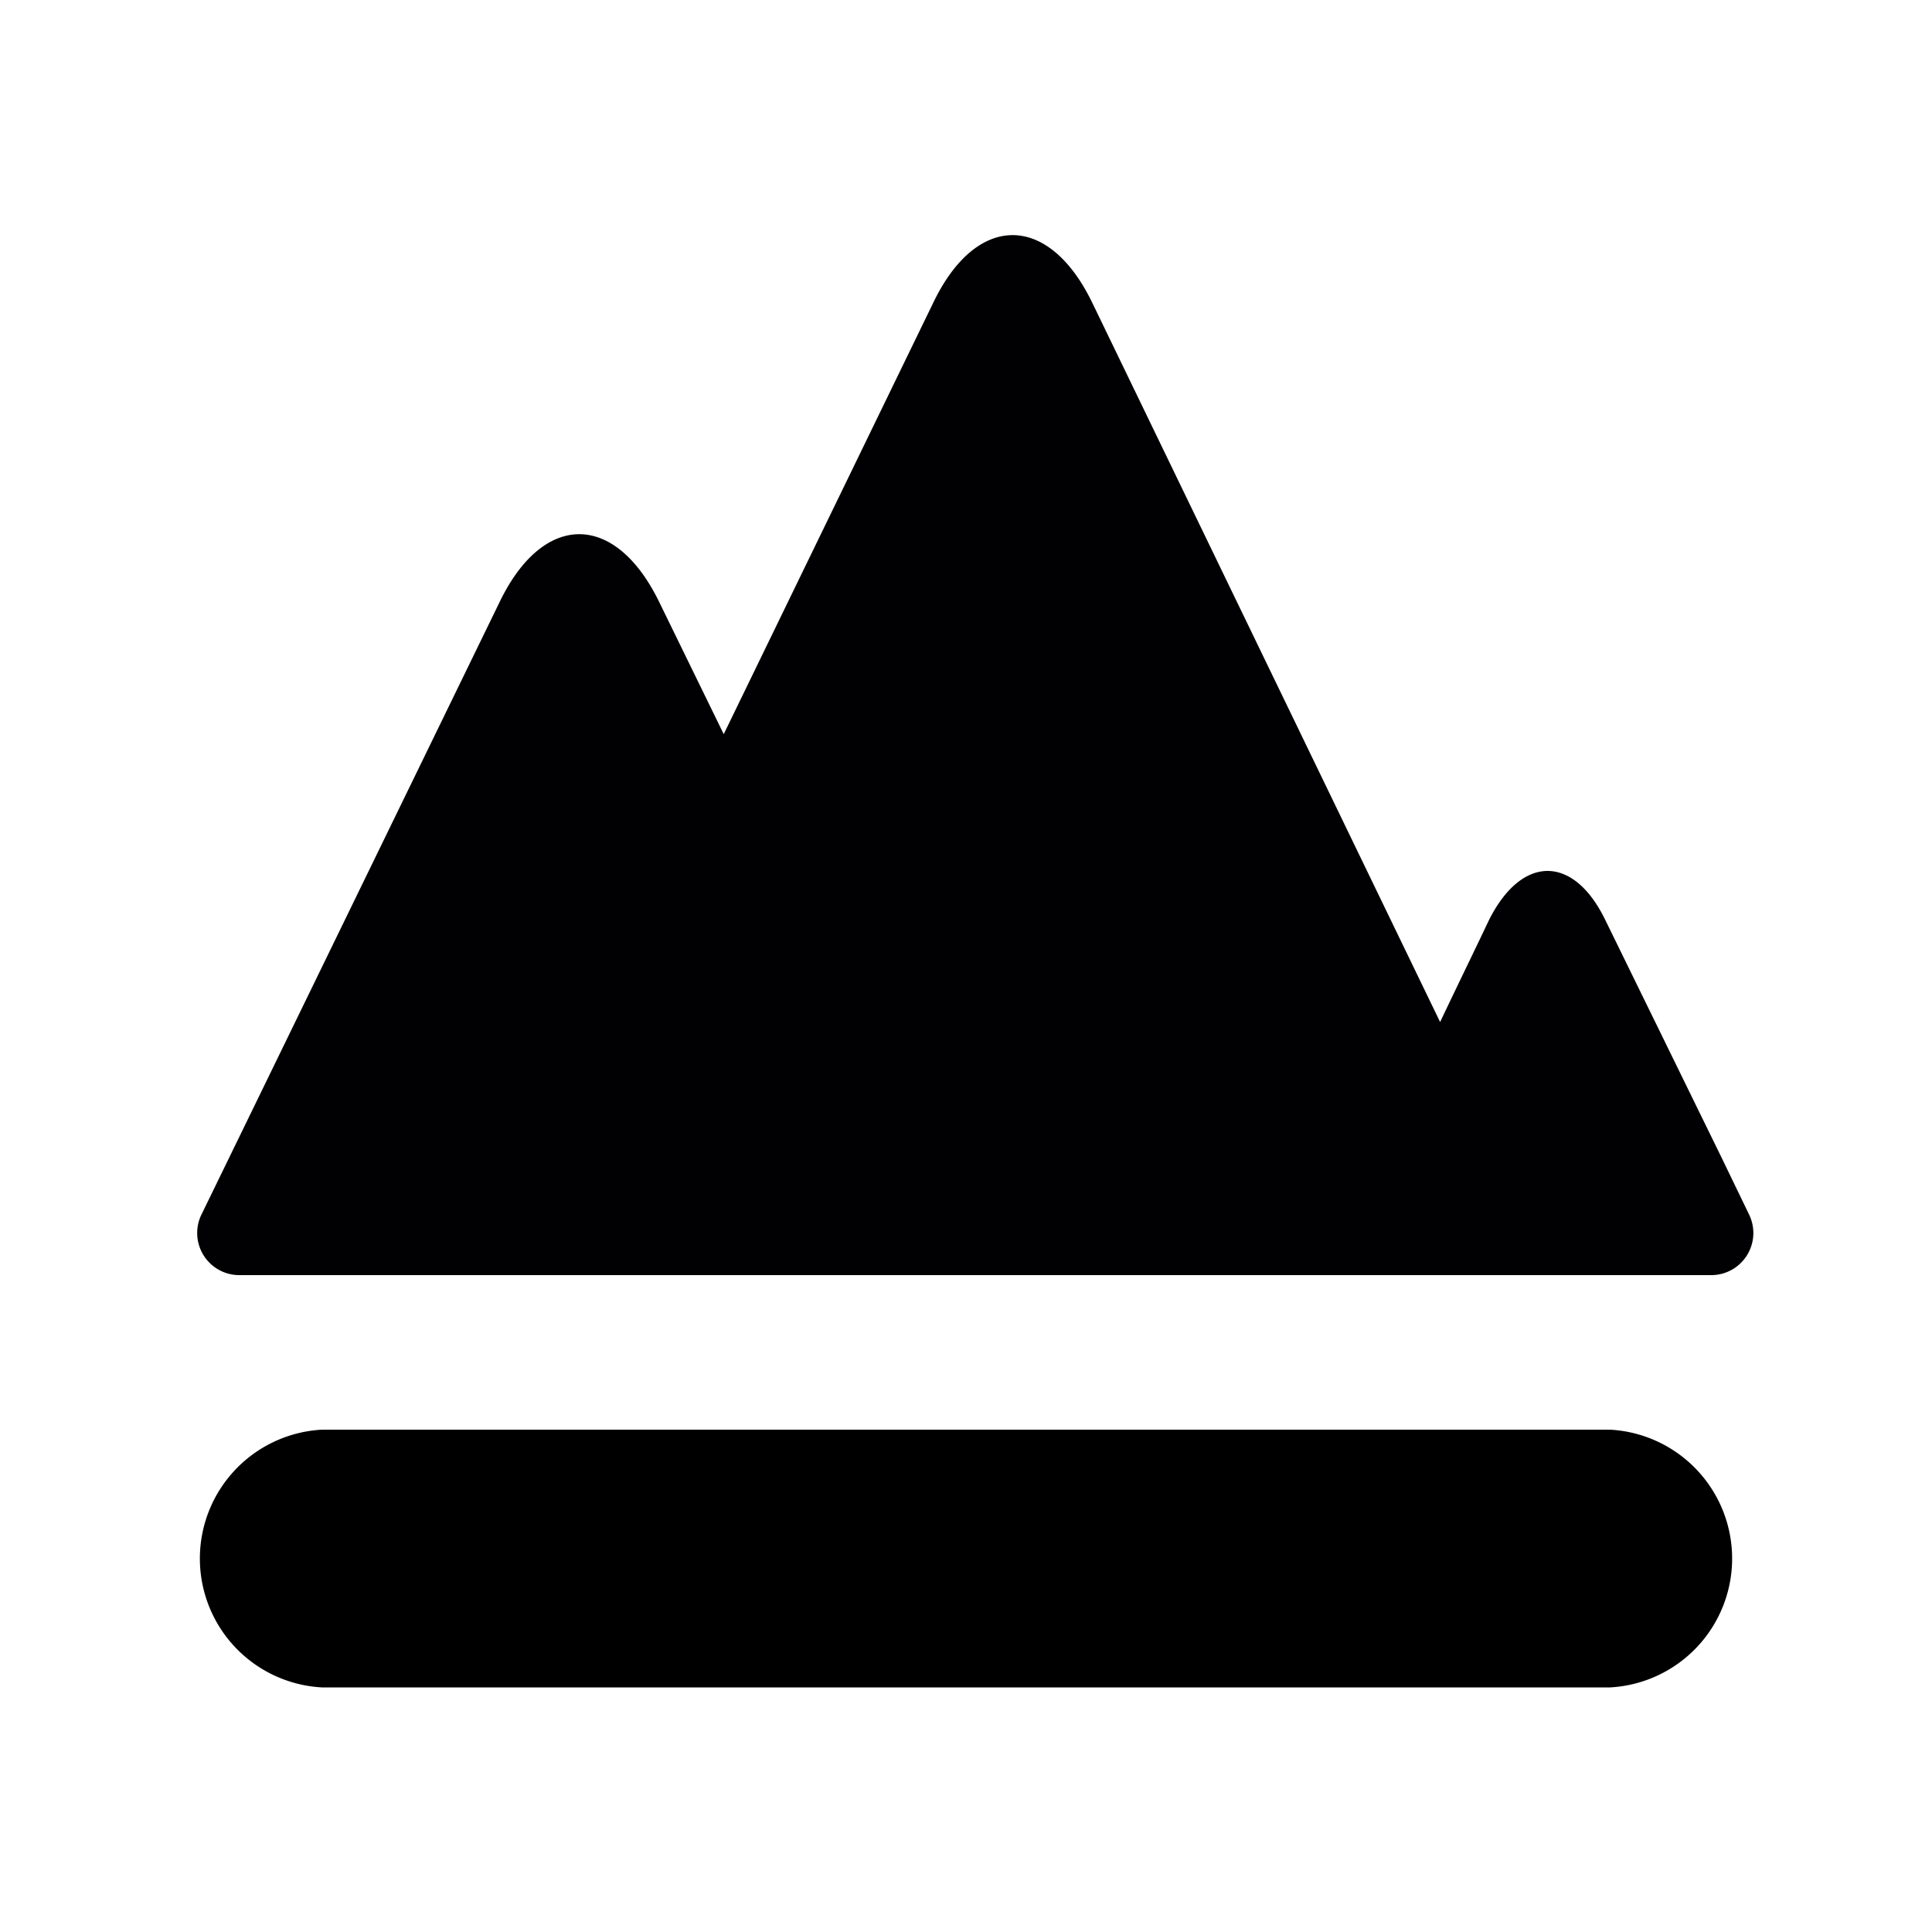 <svg id="icon" xmlns="http://www.w3.org/2000/svg" viewBox="0 0 50 50"><defs><style>.cls-1{fill:#010002;}</style></defs><title>Artboard 111</title><path class="cls-1" d="M41.54,23.8c-.82-1.68-2.15-1.68-3,0-.35.74-.81,1.68-1.27,2.65l-9-18.61c-1.13-2.34-3-2.34-4.12,0L18.73,19l-1.67-3.42c-1.14-2.34-3-2.34-4.13,0L6.52,28.75,5.21,31.44a1.09,1.09,0,0,0,1,1.56H44.27a1.09,1.09,0,0,0,1-1.56l-.73-1.51Z"/><polygon class="cls-1" points="46 29.8 46 29.8 46 29.8 46 29.8"/><path d="M8.33,37H41.67a3.34,3.34,0,0,1,0,6.67H8.33a3.34,3.34,0,0,1,0-6.67Z"/></svg>